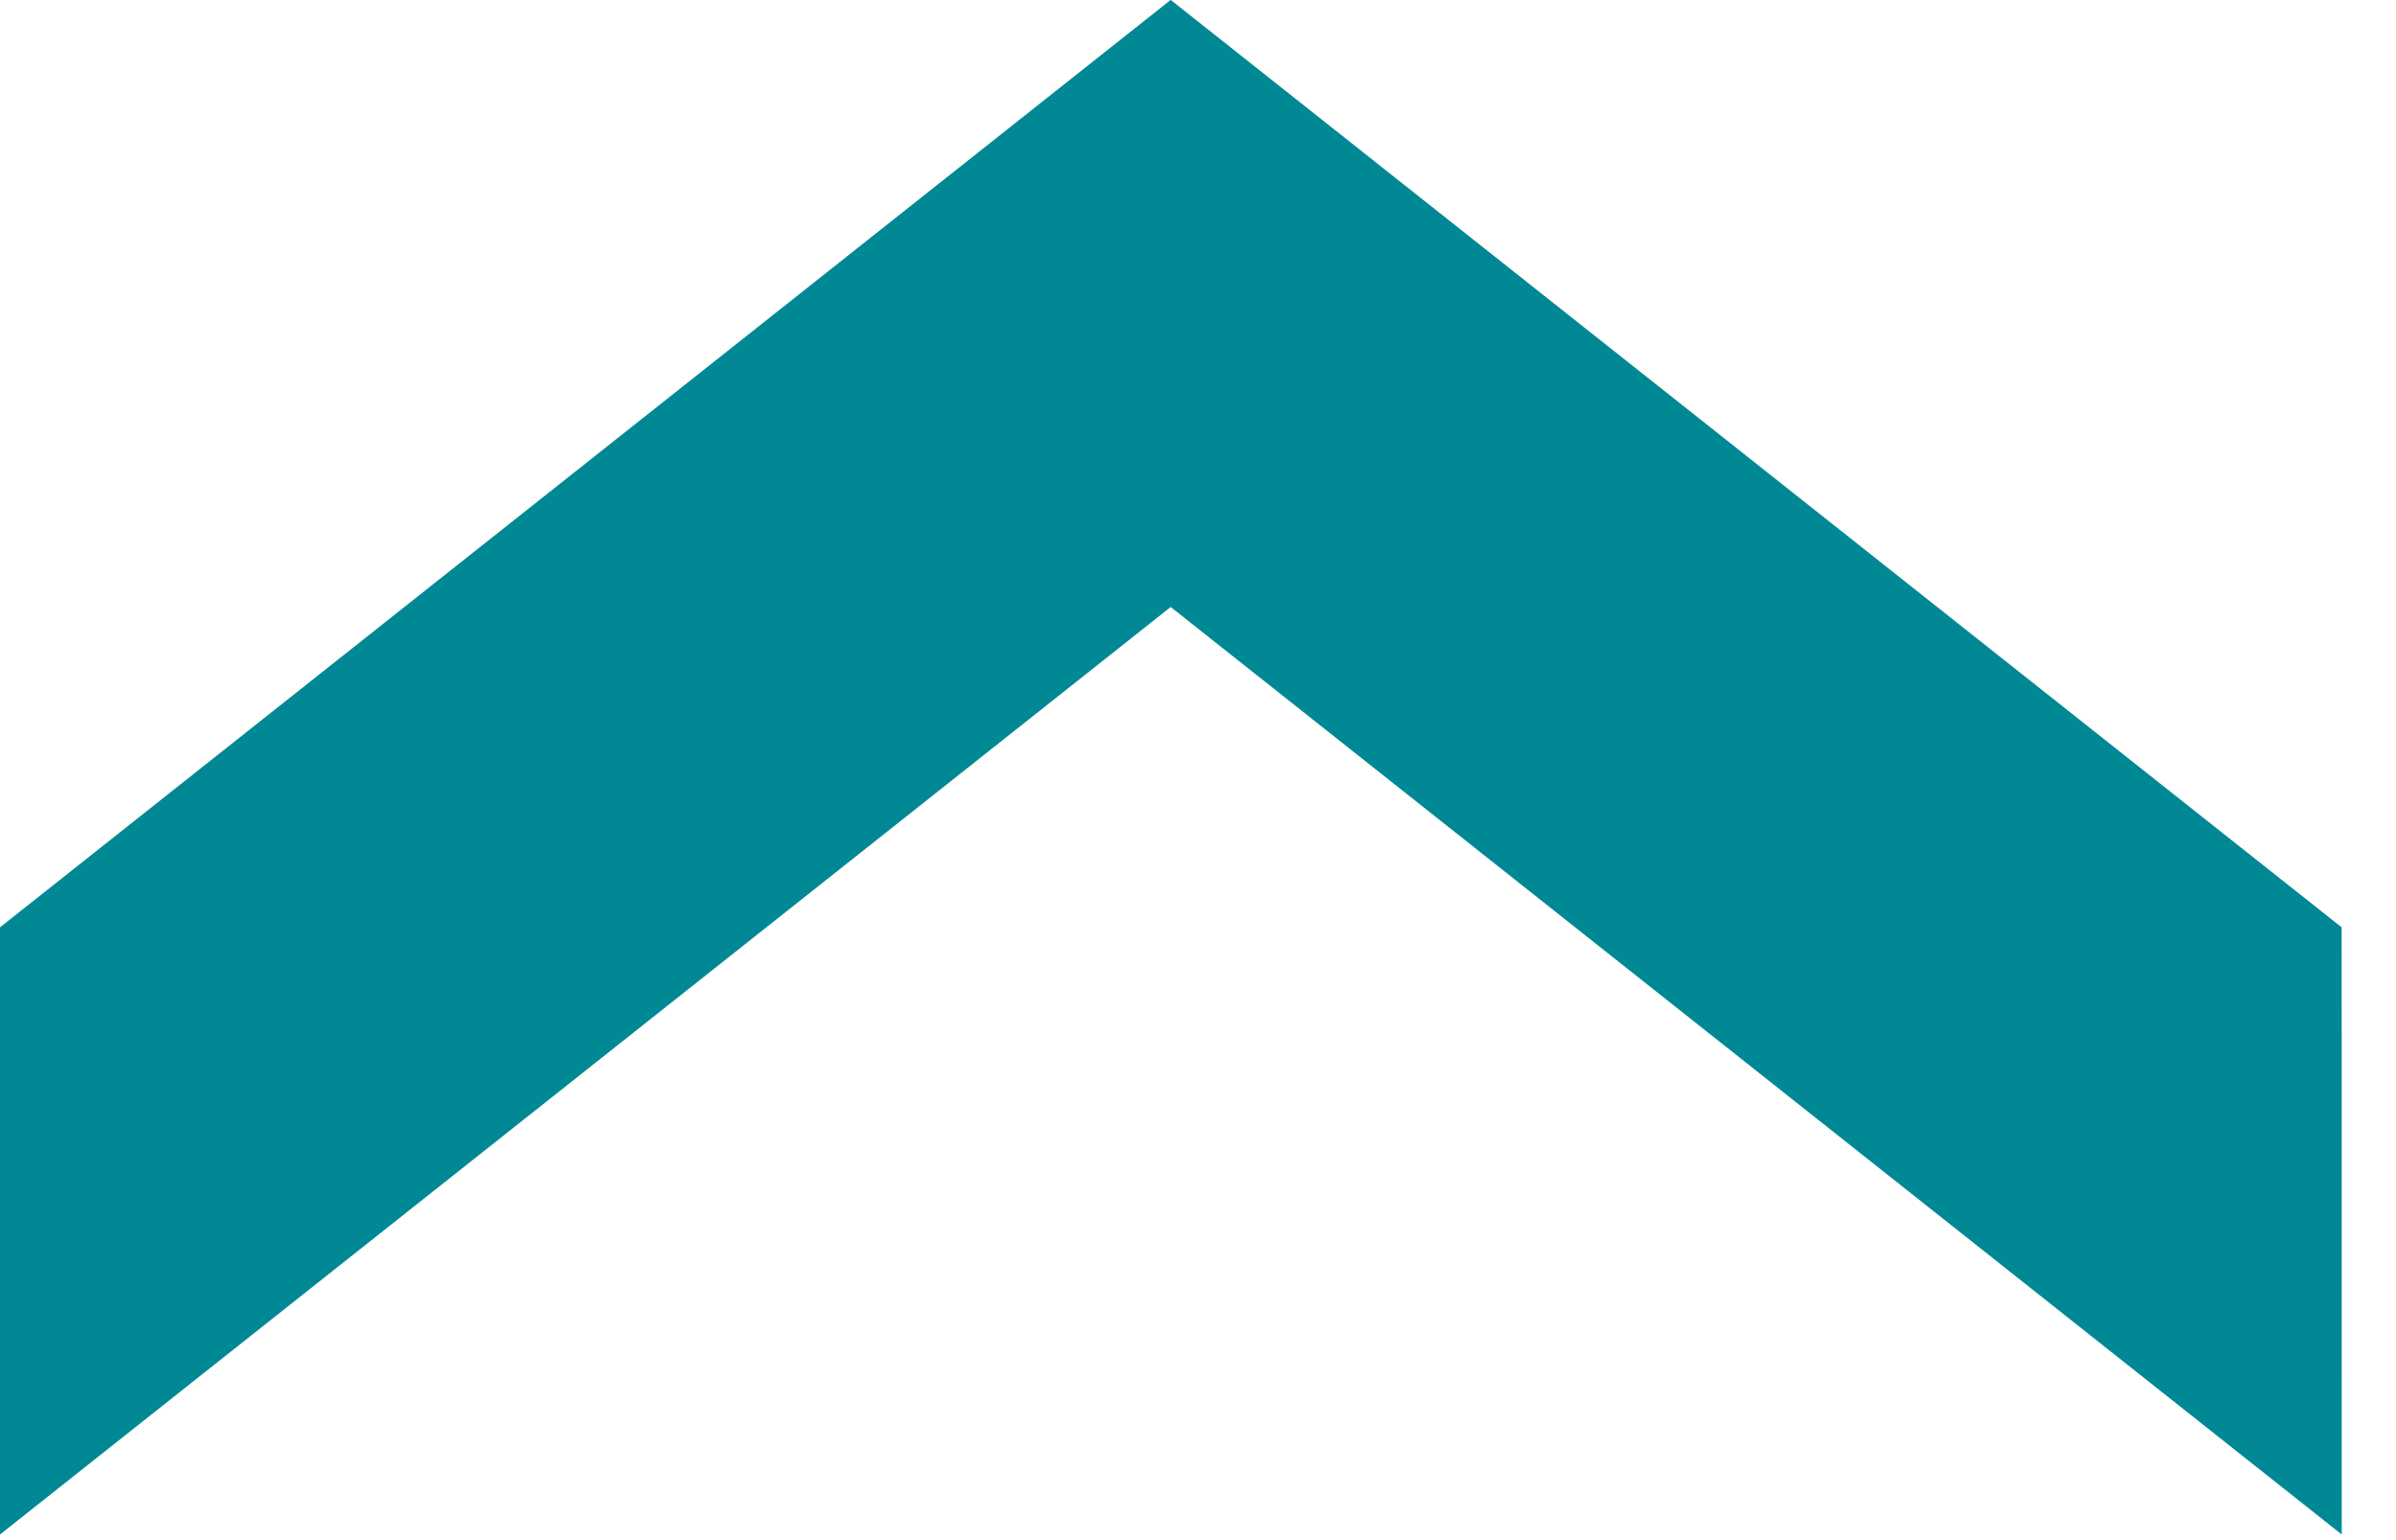 <?xml version="1.0" encoding="UTF-8"?>
<svg width='28px' height='18px' viewBox='0 0 28 18' version='1.1' xmlns='http://www.w3.org/2000/svg'>
  <!-- Generator: Sketch 52.6 (67491) - http://www.bohemiancoding.com/sketch -->
  <title>Fill 1 Copy 40</title>
  <desc>Created with Sketch.</desc>
  <g id='Page-1' stroke='none' stroke-width='1' fill='none' fill-rule='evenodd'>
    <polygon id='Fill-1-Copy-40' fill='#008894'
             transform='translate(13.683, 8.967) rotate(-180) translate(-13.683, -8.967) '
             points='27.366 0 13.685 10.84 0 0 0.001 7.096 13.685 17.935 27.366 7.096'></polygon>
  </g>
</svg>
